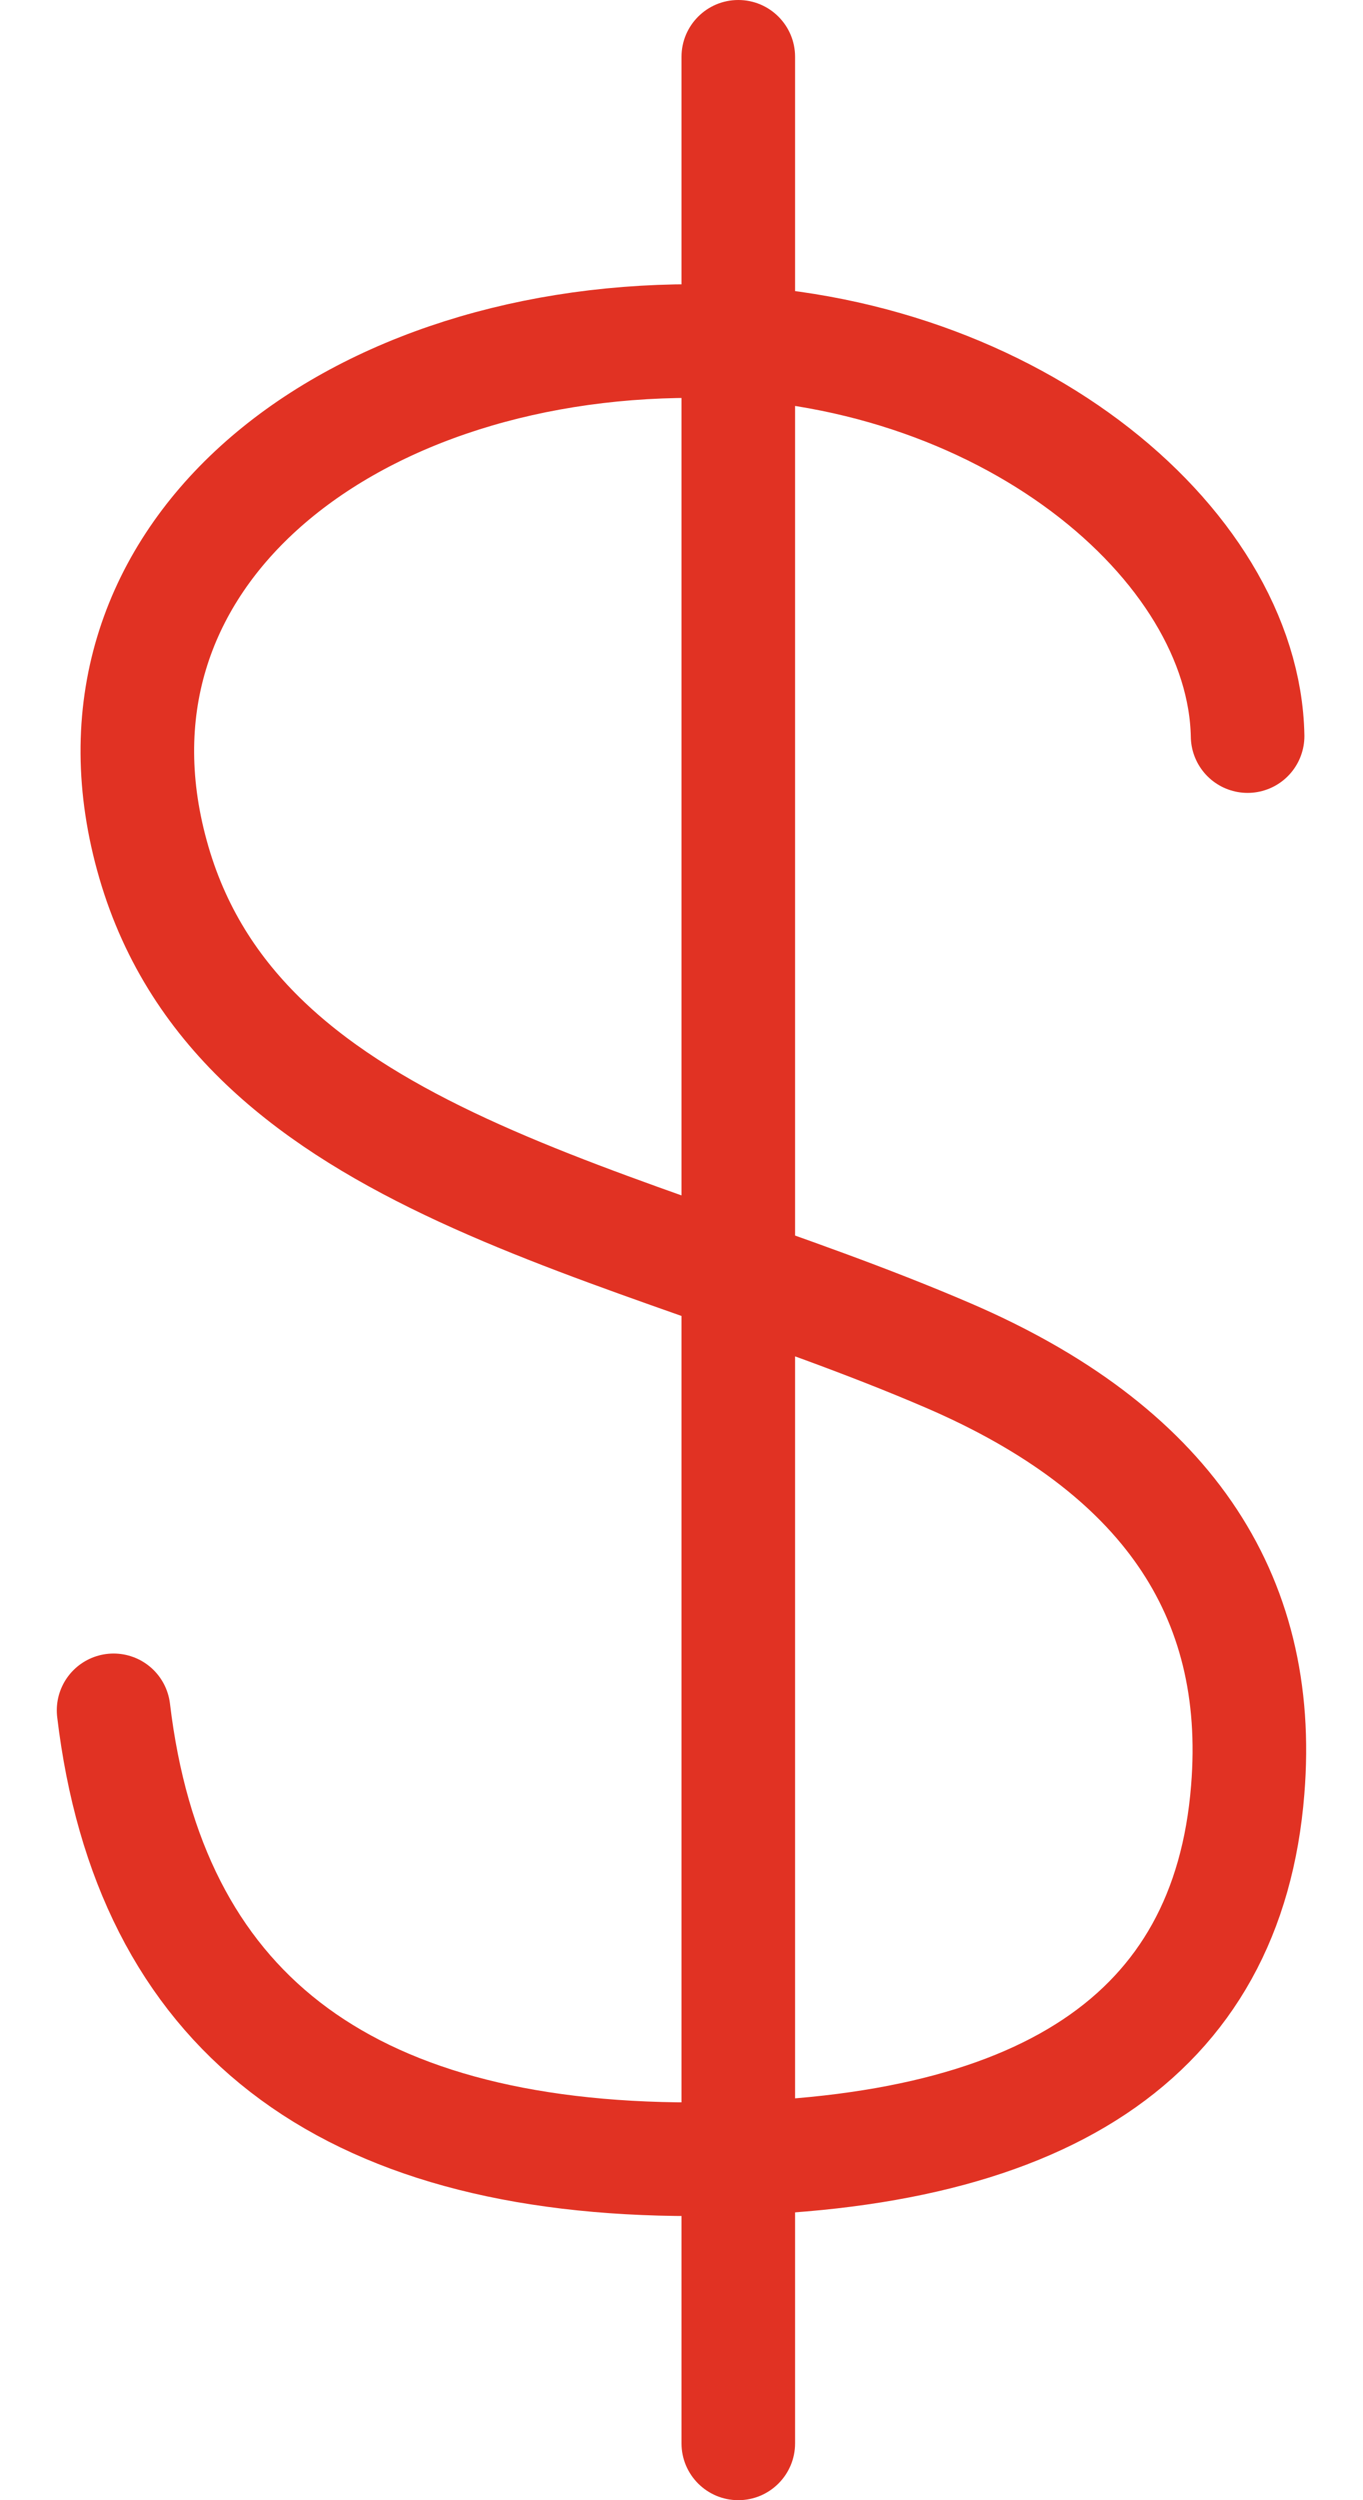 <!-- Generated by IcoMoon.io -->
<svg version="1.1" xmlns="http://www.w3.org/2000/svg" width="12" height="22" viewBox="0 0 12 22">
<title>icon</title>
<path fill="none" stroke="#e13223" stroke-width="1" stroke-miterlimit="4" stroke-linecap="round" stroke-linejoin="miter" d="M1 15.050c0.314 2.634 2.013 3.95 5.098 3.95s4.714-1.084 4.887-3.25c0.141-1.731-0.738-3.005-2.636-3.822-2.846-1.225-6.218-1.678-6.994-4.339s1.651-4.588 4.742-4.588c2.739 0 4.856 1.772 4.887 3.476"></path>
<path fill="#e13223" d="M6.5 0c0.276 0 0.5 0.224 0.5 0.5v21c0 0.276-0.224 0.5-0.5 0.5s-0.5-0.224-0.5-0.5v-21c0-0.276 0.224-0.5 0.5-0.5z"></path>
</svg>
